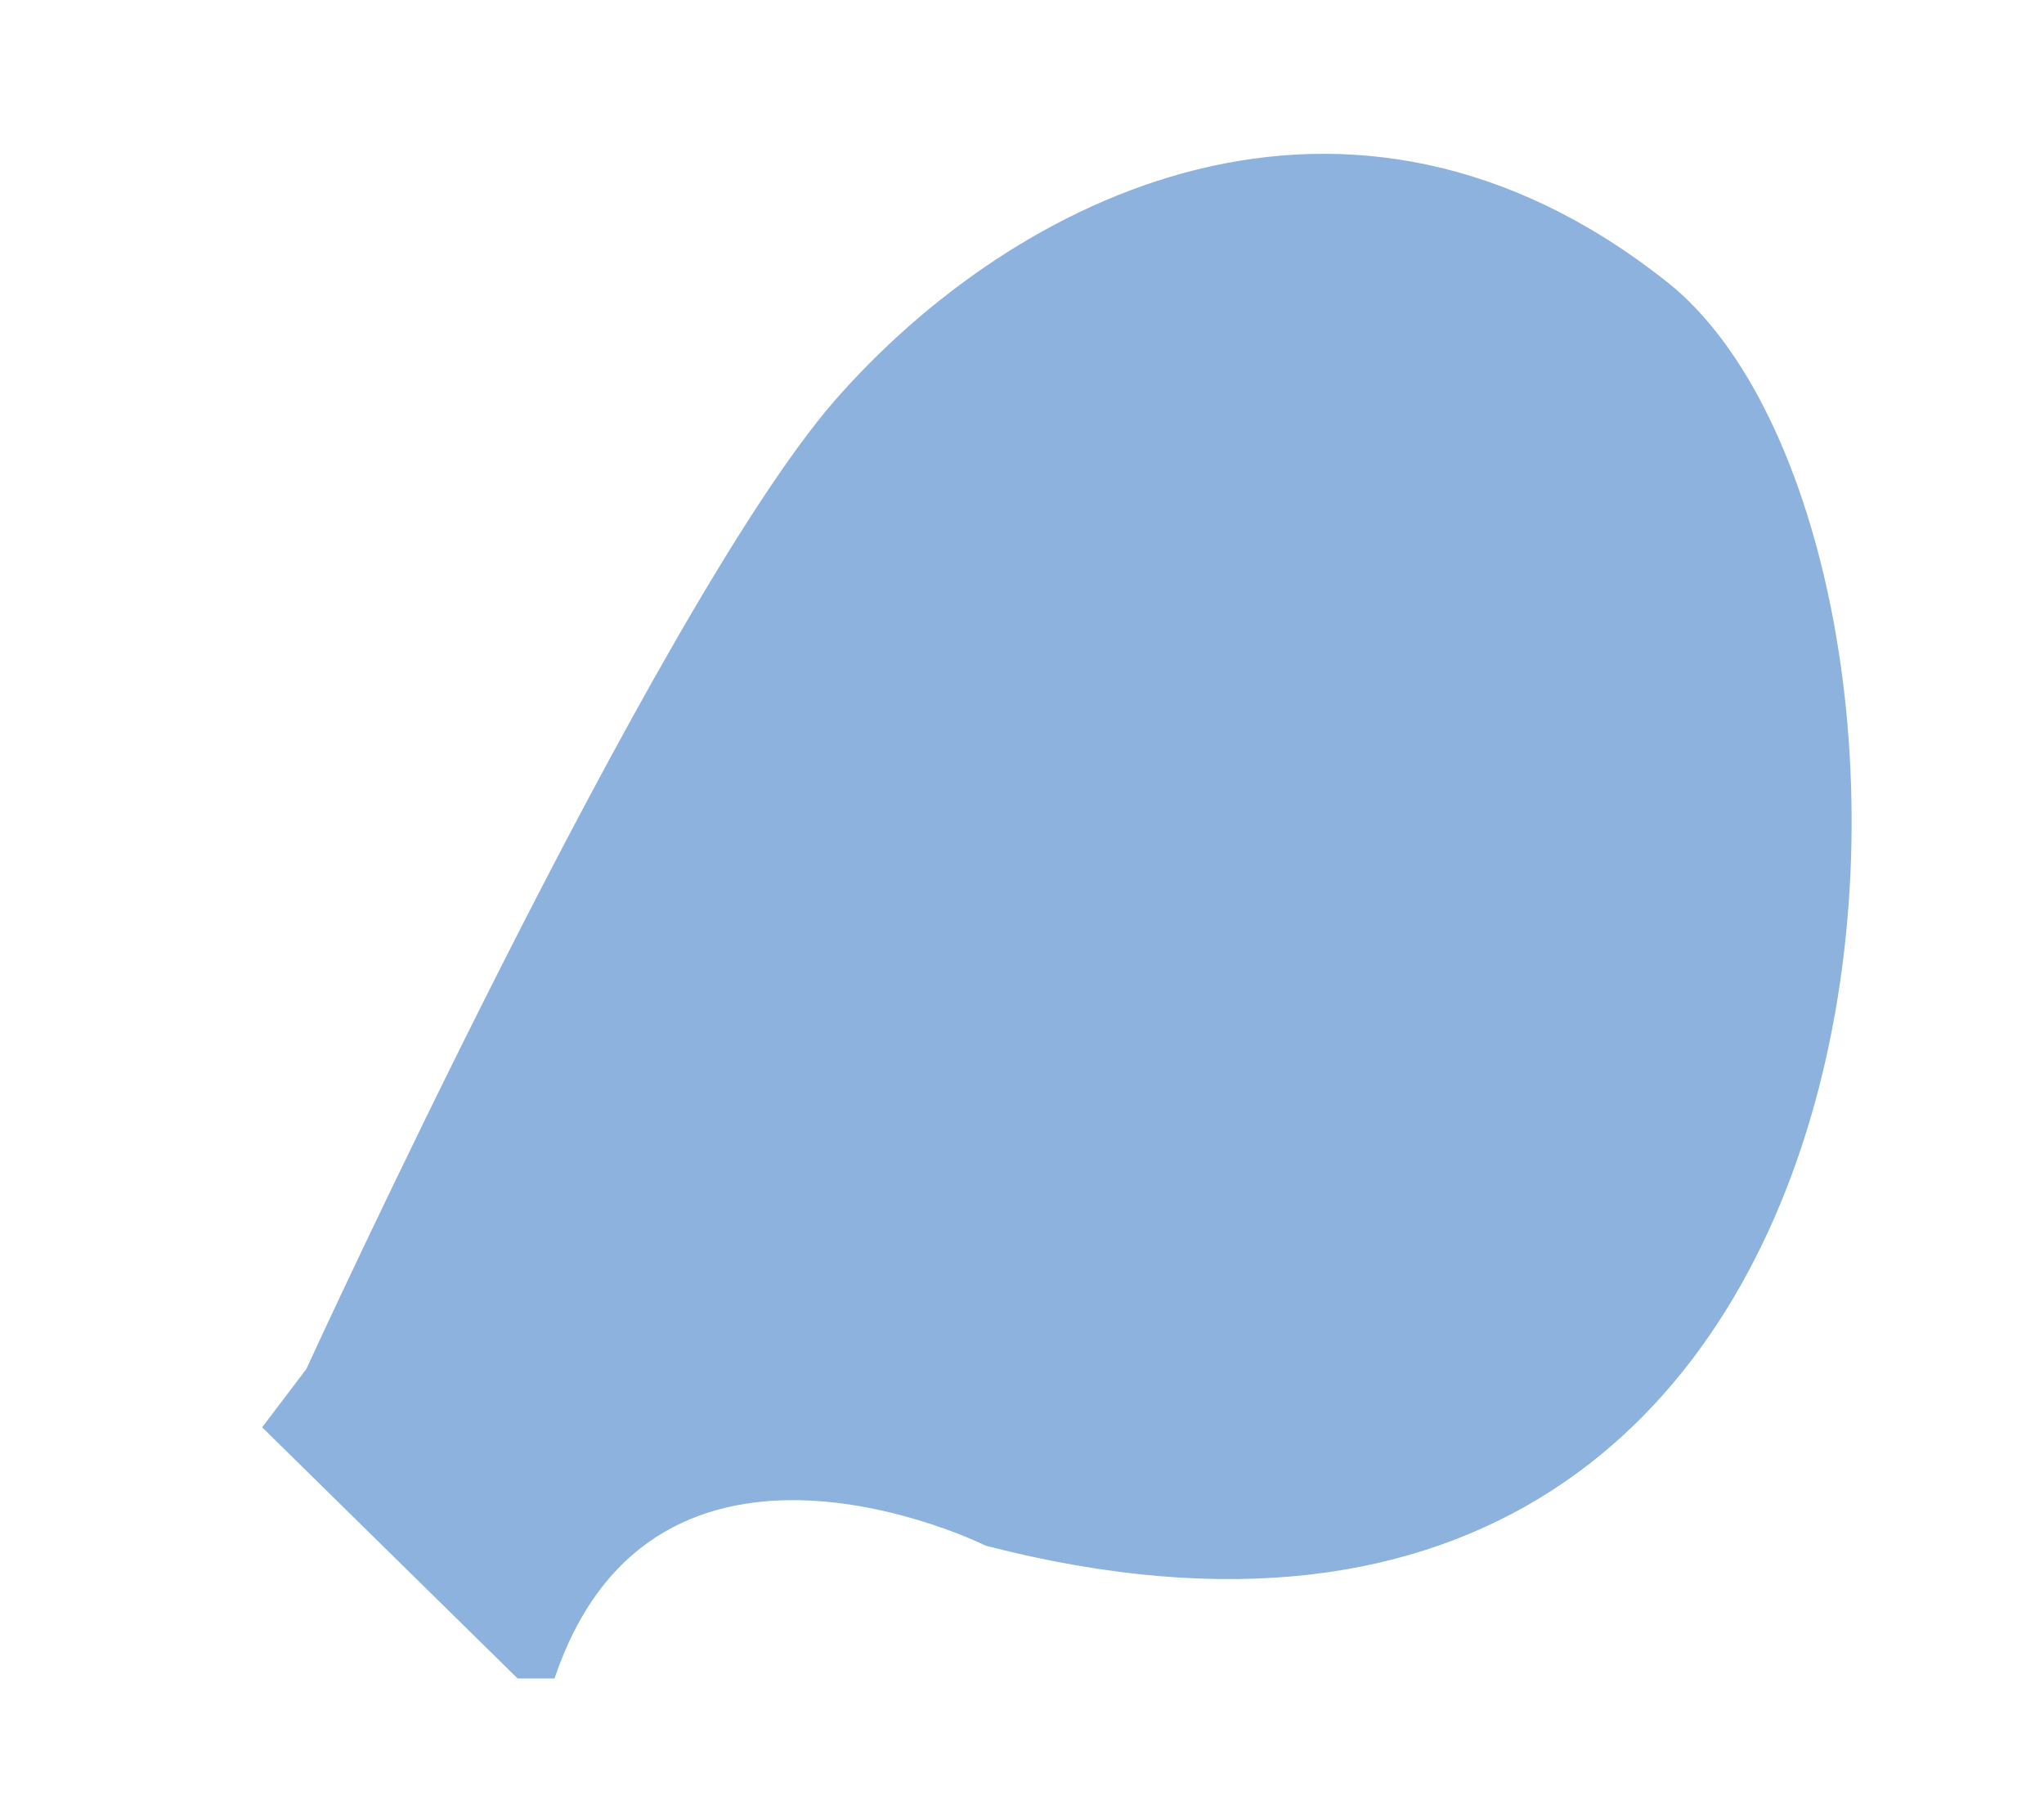 <?xml version="1.0" encoding="utf-8"?>
<!-- Generator: Adobe Illustrator 20.1.0, SVG Export Plug-In . SVG Version: 6.00 Build 0)  -->
<svg version="1.1" id="Layer_1" xmlns="http://www.w3.org/2000/svg" xmlns:xlink="http://www.w3.org/1999/xlink" x="0px" y="0px"
	 viewBox="0 0 330.1 292.1" style="enable-background:new 0 0 330.1 292.1;" xml:space="preserve">
<style type="text/css">
	.st0{fill:none;stroke:#A91E22;stroke-width:4;stroke-miterlimit:10;}
	.st1{fill:none;stroke:#EB5344;stroke-width:4;stroke-miterlimit:10;}
	.st2{fill:#8DB2DE;stroke:#8DB2DE;}
	.st3{fill:#231F20;}
	.st4{fill:#513534;stroke:#513534;stroke-width:1.578;stroke-linecap:round;stroke-linejoin:round;stroke-miterlimit:10;}
	.st5{fill:#513534;stroke:#513534;stroke-width:1.631;stroke-linecap:round;stroke-linejoin:round;stroke-miterlimit:10;}
	.st6{fill:#513534;stroke:#513534;}
	.st7{fill:#EC5244;}
</style>
<path class="st2" d="M49.9,221.3c0,0,56.4-123,85.2-156.2C164,32,217.5,5.2,268.9,45.9c51.3,40.6,48.4,243.9-109.5,203.2
	c0,0-53.7-26.7-70.2,21.4h-5.4L43,230.4L49.9,221.3z"/>
</svg>
